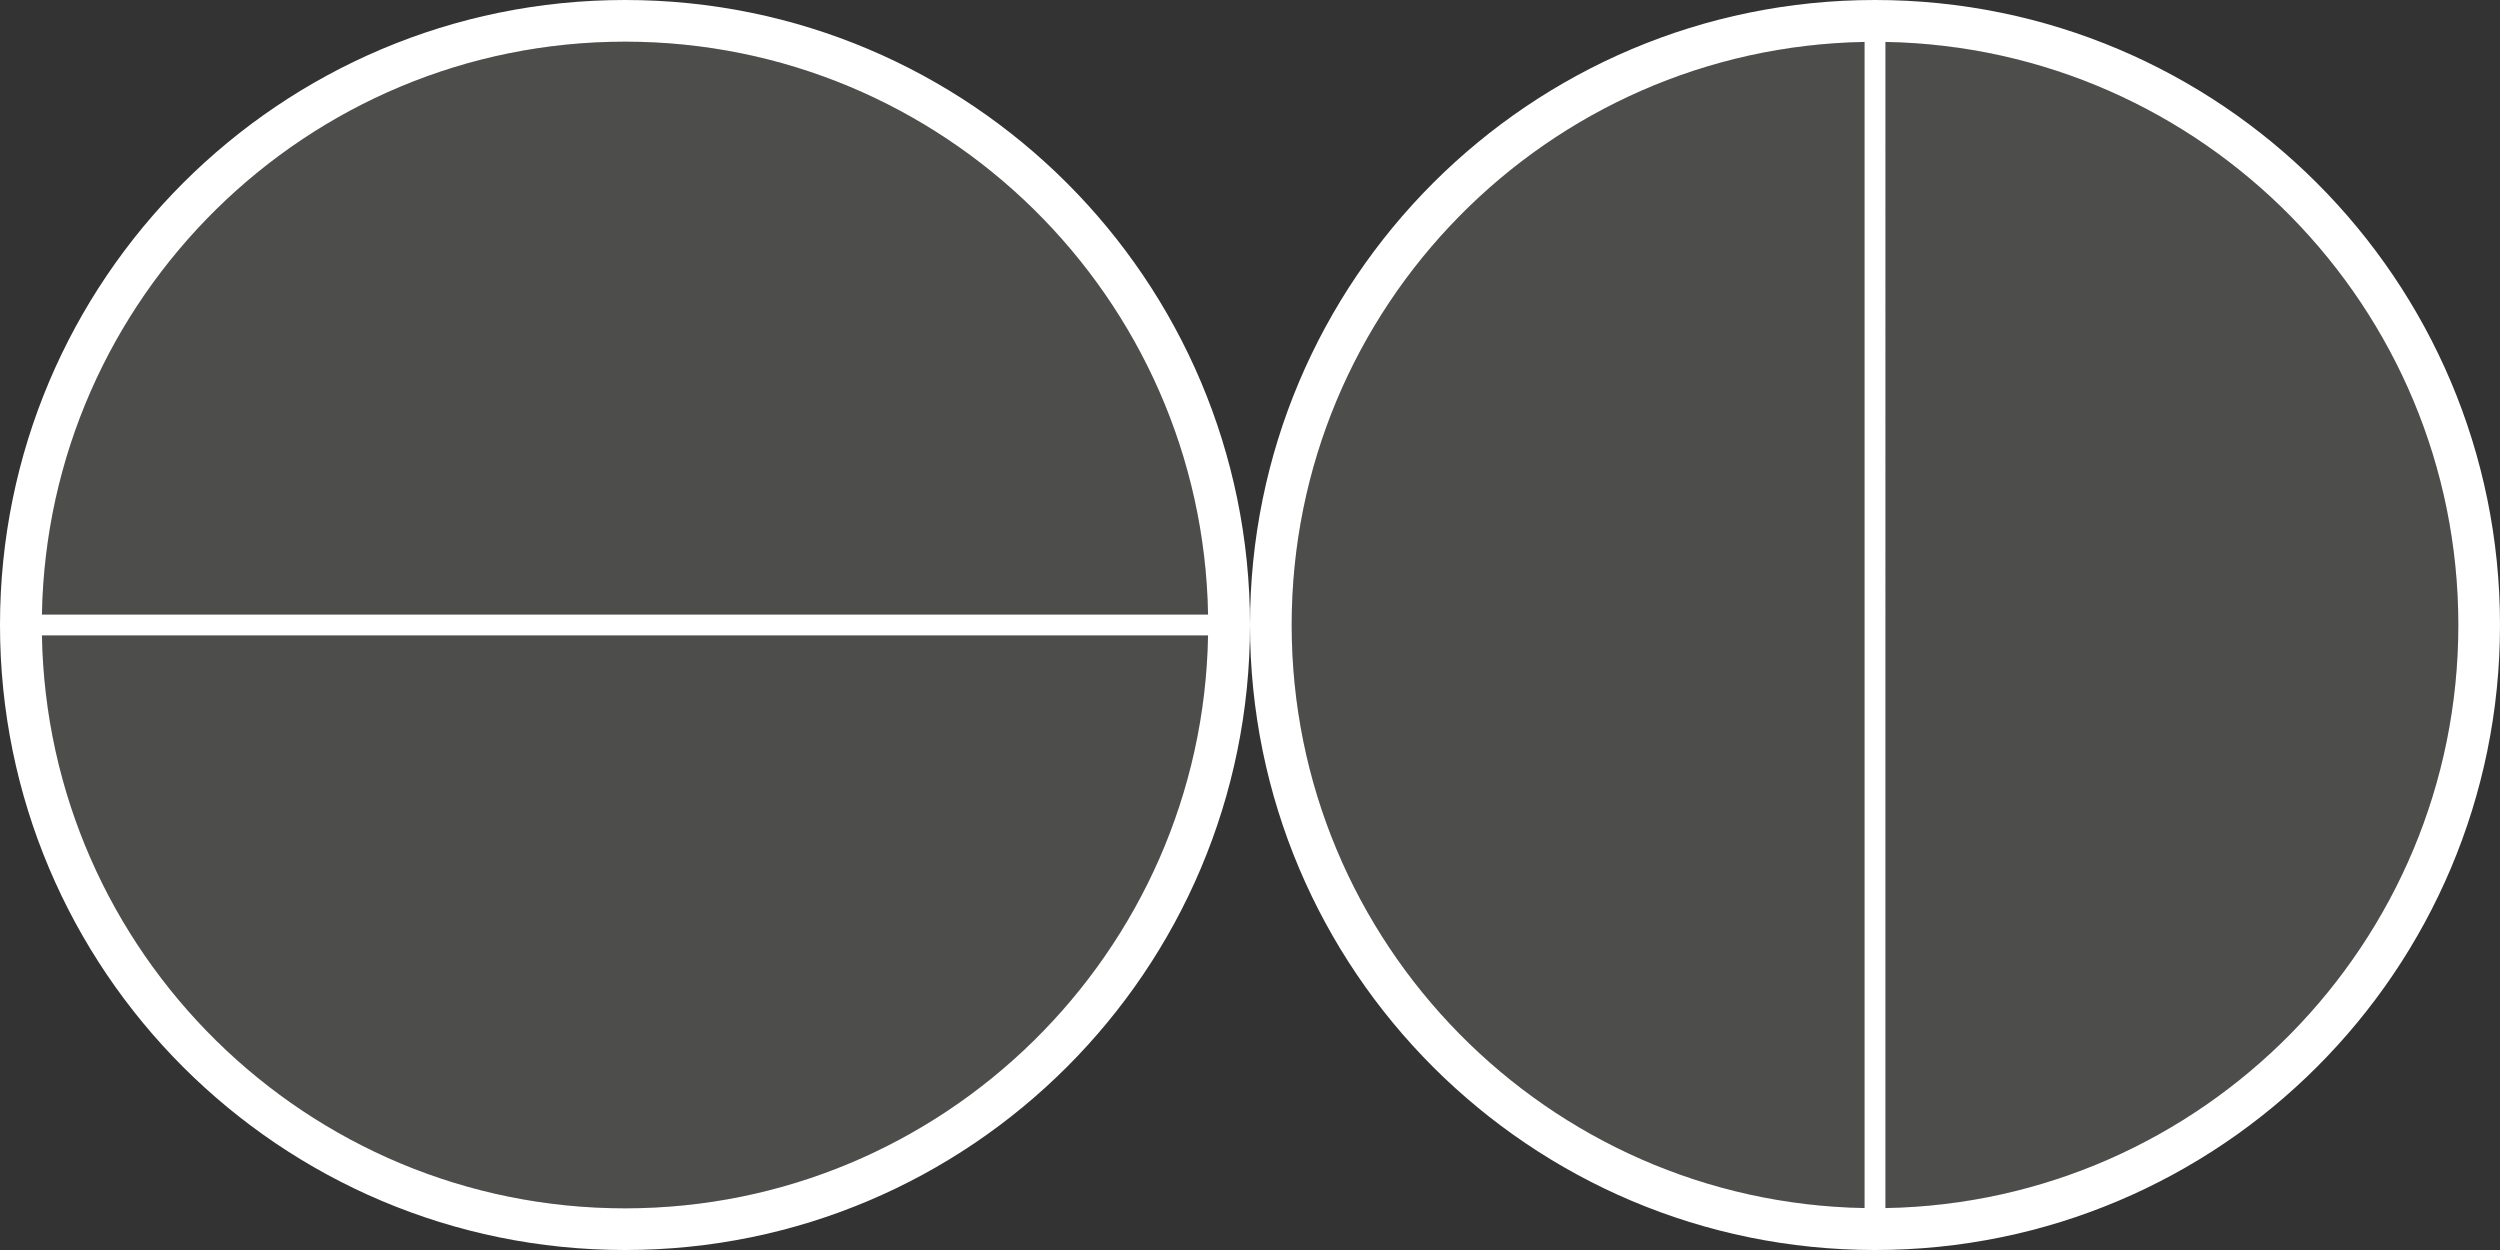 <?xml version="1.0" encoding="utf-8"?>
<!-- Generator: Adobe Illustrator 16.0.4, SVG Export Plug-In . SVG Version: 6.00 Build 0)  -->
<!DOCTYPE svg PUBLIC "-//W3C//DTD SVG 1.0//EN" "http://www.w3.org/TR/2001/REC-SVG-20010904/DTD/svg10.dtd">
<svg version="1.0" id="Layer_1" xmlns="http://www.w3.org/2000/svg" xmlns:xlink="http://www.w3.org/1999/xlink" x="0px" y="0px"
	 width="240px" height="120px" viewBox="0 0 240 120" enable-background="new 0 0 240 120" xml:space="preserve">
<rect x="0" y="0" width="240" height="120" fill="#333333" stroke="none"/>
<path opacity="0.2" fill="#B7B7AD" d="M60,4c30.879,0,56,25.121,56,56s-25.121,56-56,56C29.122,116,4,90.879,4,60S29.122,4,60,4"/>
<path fill="#FFFFFF" d="M60,0C26.863,0,0,26.863,0,60c0,33.137,26.863,60,60,60c33.137,0,60-26.863,60-60C120,26.863,93.137,0,60,0z
	 M60,4c30.544,0,55.438,24.583,55.975,55H4.025C4.563,28.583,29.457,4,60,4z M60,116C29.457,116,4.563,91.418,4.025,61h111.949
	C115.438,91.418,90.544,116,60,116z"/>
<path opacity="0.2" fill="#B7B7AD" d="M236,60c0,30.879-25.121,56-56,56s-56-25.121-56-56c0-30.878,25.121-56,56-56
	S236,29.122,236,60"/>
<path fill="#FFFFFF" d="M240,60c0-33.137-26.863-60-60-60s-60,26.863-60,60c0,33.137,26.863,60,60,60S240,93.137,240,60z M236,60
	c0,30.544-24.583,55.438-55,55.975V4.025C211.417,4.563,236,29.457,236,60z M124,60c0-30.543,24.582-55.437,55-55.975v111.949
	C148.582,115.438,124,90.544,124,60z"/>
</svg>
